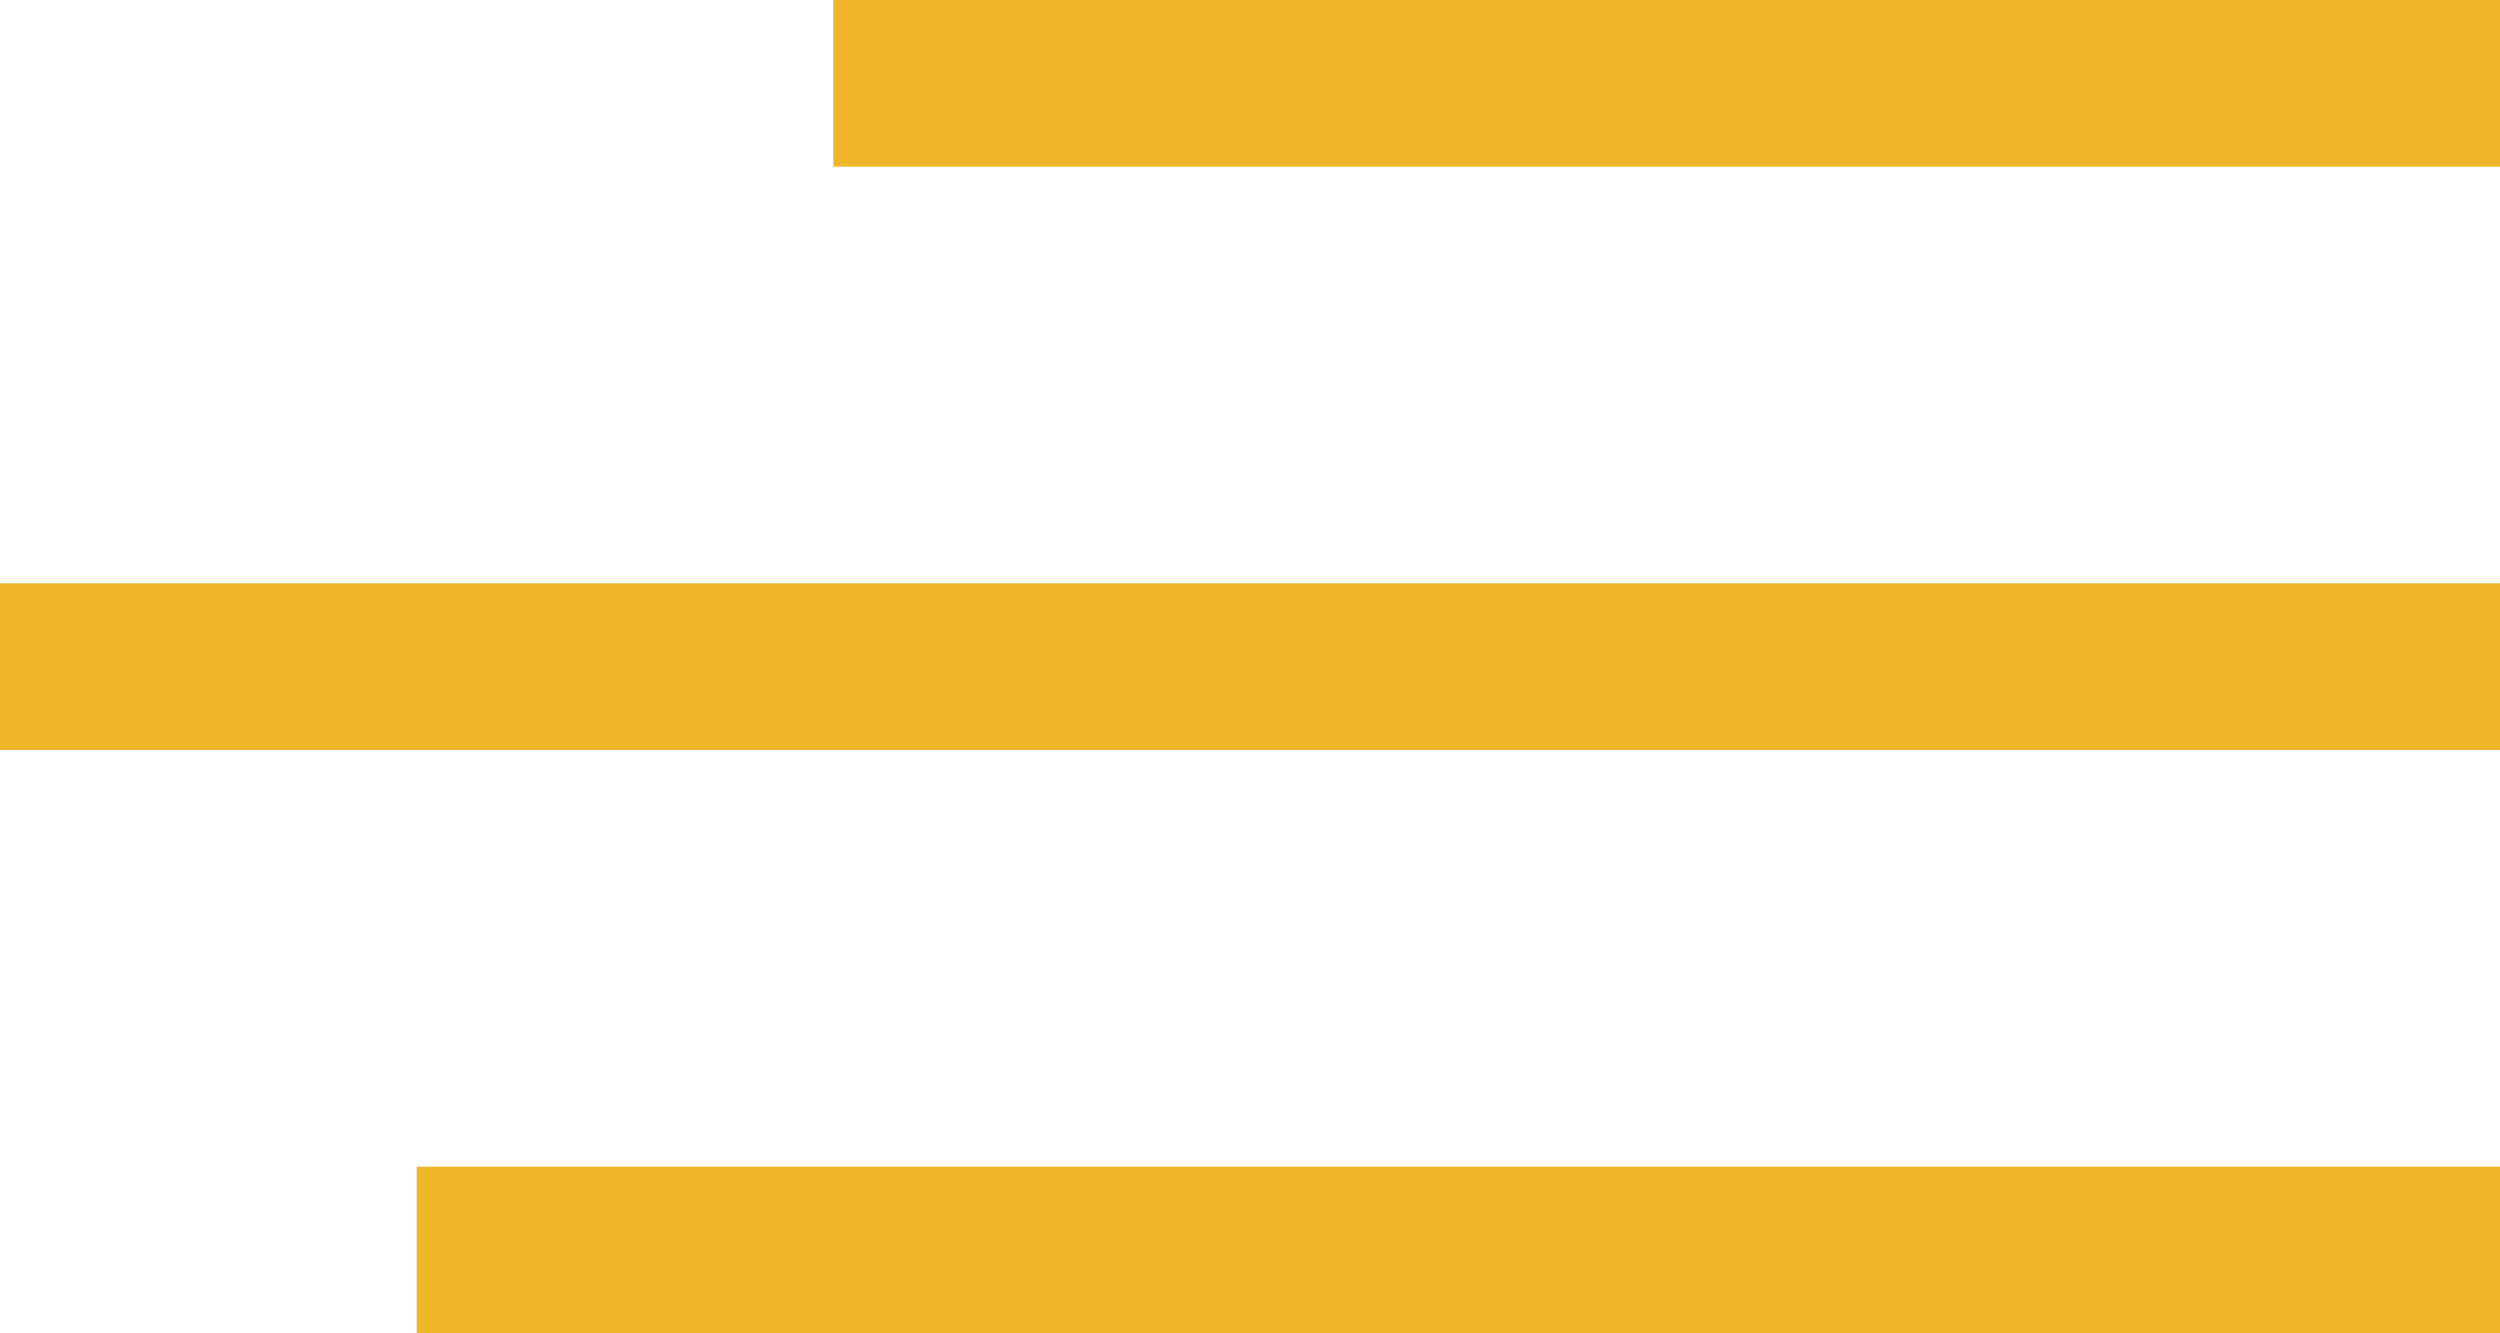<svg width="30" height="16" viewBox="0 0 30 16" fill="none" xmlns="http://www.w3.org/2000/svg">
<rect y="7" width="30" height="2" fill="#F0B629"/>
<rect x="5" y="14" width="25" height="2" fill="#F0B629"/>
<rect x="10" width="20" height="2" fill="#F0B629"/>
</svg>
